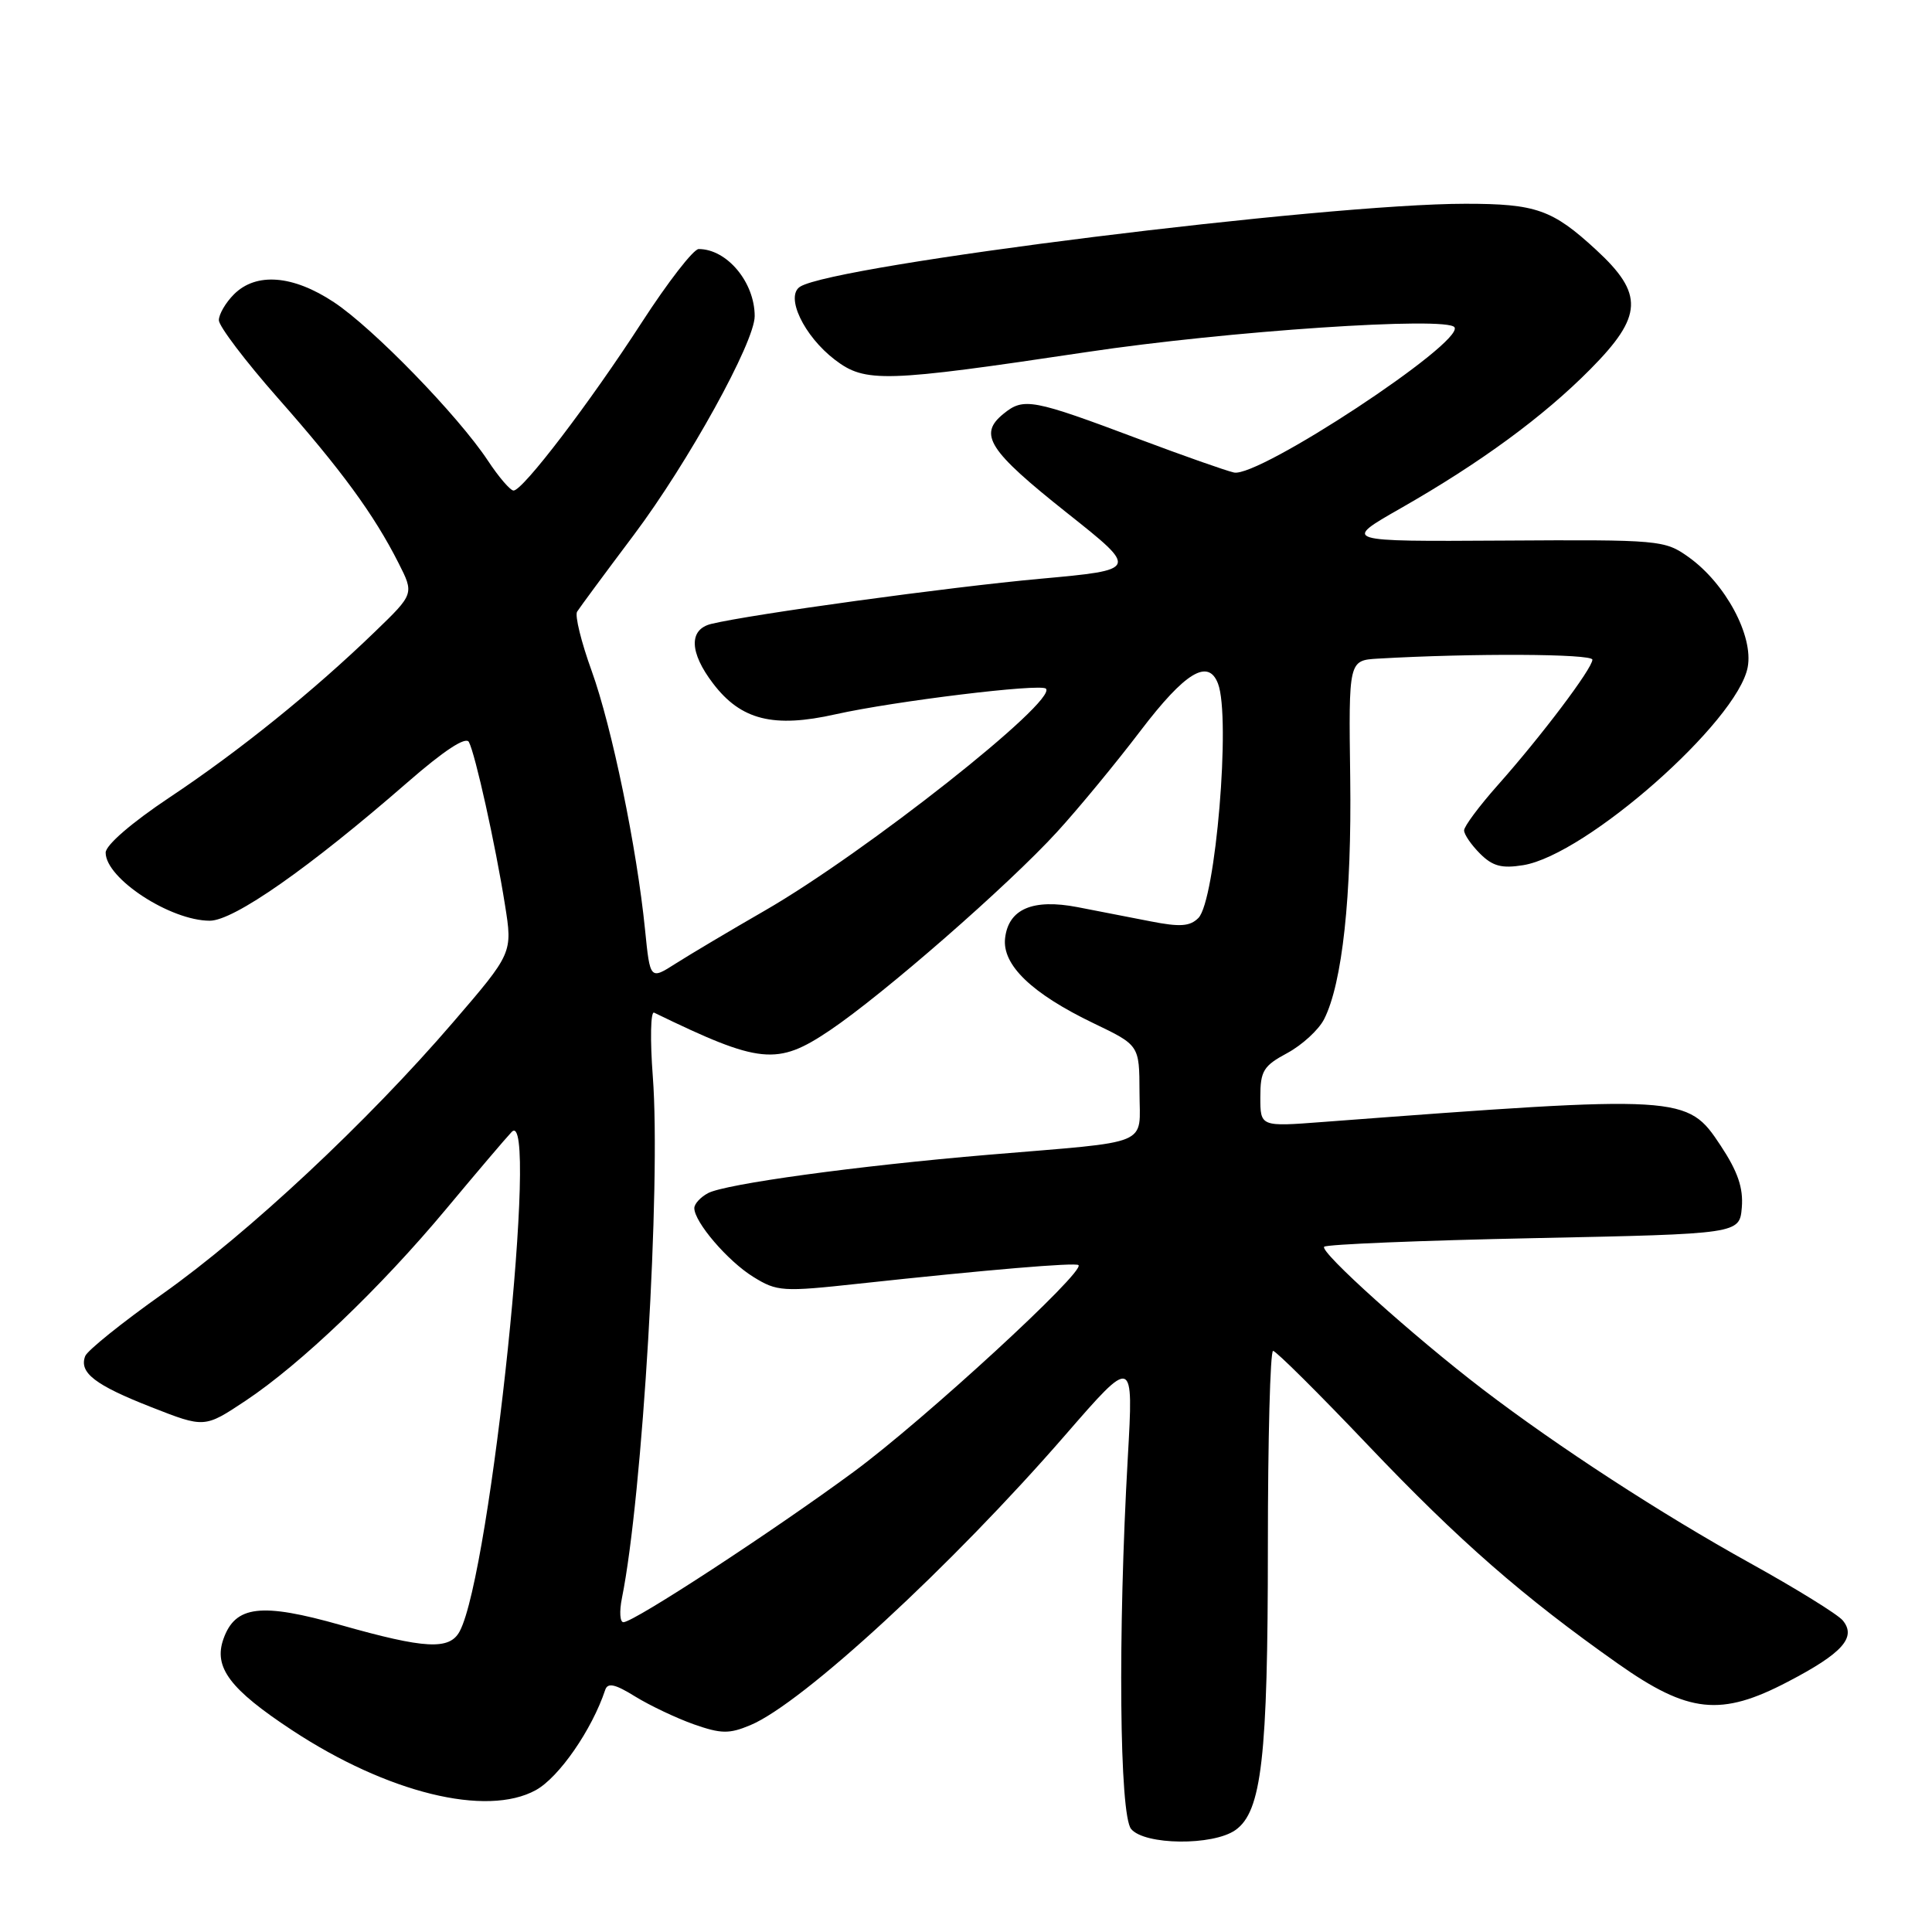 <?xml version="1.0" encoding="UTF-8" standalone="no"?>
<!DOCTYPE svg PUBLIC "-//W3C//DTD SVG 1.1//EN" "http://www.w3.org/Graphics/SVG/1.1/DTD/svg11.dtd" >
<svg xmlns="http://www.w3.org/2000/svg" xmlns:xlink="http://www.w3.org/1999/xlink" version="1.1" viewBox="0 0 256 256">
 <g >
 <path fill="currentColor"
d=" M 163.69 242.50 C 167.18 240.06 168.00 232.89 168.00 204.95 C 168.00 190.68 168.31 179.00 168.69 179.00 C 169.07 179.00 174.74 184.63 181.29 191.52 C 193.33 204.17 201.79 211.57 214.41 220.46 C 223.73 227.03 228.02 227.49 236.90 222.84 C 244.14 219.07 246.03 216.95 244.17 214.71 C 243.51 213.91 237.96 210.48 231.86 207.10 C 220.11 200.59 206.44 191.70 196.50 184.11 C 187.29 177.07 174.81 165.85 175.46 165.20 C 175.79 164.88 188.30 164.37 203.27 164.06 C 230.50 163.50 230.50 163.50 230.80 159.99 C 231.01 157.41 230.27 155.24 227.99 151.79 C 223.55 145.09 223.15 145.06 175.25 148.67 C 167.00 149.30 167.00 149.30 167.00 145.37 C 167.00 141.90 167.41 141.23 170.58 139.53 C 172.54 138.47 174.74 136.45 175.45 135.05 C 177.87 130.29 179.12 118.69 178.91 103.07 C 178.70 87.50 178.70 87.50 182.60 87.27 C 195.02 86.55 211.00 86.62 211.00 87.41 C 211.00 88.57 204.23 97.55 198.45 104.05 C 196.00 106.81 194.00 109.50 194.00 110.03 C 194.00 110.57 194.95 111.95 196.11 113.11 C 197.78 114.78 198.99 115.10 201.83 114.64 C 210.17 113.29 230.24 95.59 231.58 88.40 C 232.36 84.25 228.63 77.30 223.75 73.82 C 220.58 71.56 219.97 71.50 199.18 71.63 C 177.86 71.76 177.86 71.76 185.58 67.36 C 196.17 61.32 204.52 55.20 210.75 48.90 C 217.71 41.87 217.84 38.95 211.49 33.10 C 205.71 27.77 203.53 27.00 194.18 27.00 C 175.55 27.00 110.73 35.08 106.03 37.98 C 104.00 39.24 106.51 44.53 110.64 47.68 C 114.66 50.74 117.15 50.67 144.00 46.65 C 162.58 43.86 191.82 41.90 192.73 43.37 C 193.99 45.40 166.73 63.35 163.50 62.61 C 162.40 62.36 156.78 60.38 151.00 58.21 C 136.79 52.87 135.65 52.65 132.98 54.82 C 129.59 57.56 130.94 59.67 141.43 68.00 C 150.88 75.50 150.88 75.50 137.84 76.69 C 125.82 77.78 99.52 81.39 94.25 82.67 C 91.25 83.40 91.34 86.45 94.49 90.57 C 98.18 95.42 102.50 96.50 110.75 94.64 C 118.51 92.91 137.88 90.54 138.59 91.25 C 140.17 92.84 114.64 113.00 101.34 120.66 C 96.72 123.32 91.41 126.48 89.54 127.67 C 86.14 129.84 86.14 129.84 85.47 123.17 C 84.38 112.32 81.08 96.33 78.40 88.90 C 77.02 85.09 76.15 81.56 76.47 81.05 C 76.78 80.55 80.16 75.97 83.98 70.89 C 91.19 61.28 100.00 45.34 100.00 41.89 C 100.00 37.40 96.33 33.00 92.58 33.00 C 91.89 33.00 88.49 37.39 85.02 42.75 C 78.12 53.41 69.28 65.00 68.05 65.00 C 67.62 65.00 66.08 63.21 64.63 61.01 C 60.67 55.04 49.44 43.48 44.24 40.04 C 38.82 36.45 33.94 36.06 31.00 39.00 C 29.90 40.10 29.00 41.64 29.00 42.43 C 29.00 43.22 32.51 47.85 36.80 52.72 C 45.24 62.28 49.55 68.17 52.80 74.59 C 54.88 78.69 54.88 78.69 49.69 83.70 C 41.53 91.59 31.68 99.53 22.47 105.66 C 17.46 109.00 14.00 111.98 14.00 112.98 C 14.00 116.40 22.57 122.00 27.80 122.00 C 30.98 122.00 40.97 115.01 54.00 103.66 C 58.82 99.46 61.72 97.55 62.13 98.32 C 62.97 99.88 65.64 111.89 66.91 119.89 C 67.93 126.28 67.93 126.28 59.99 135.51 C 48.69 148.65 32.94 163.37 21.58 171.42 C 16.20 175.23 11.57 178.95 11.29 179.69 C 10.45 181.88 12.57 183.52 20.04 186.45 C 27.10 189.22 27.10 189.22 32.52 185.62 C 39.83 180.76 50.41 170.65 59.16 160.15 C 63.13 155.39 67.01 150.82 67.79 150.00 C 71.52 146.04 65.03 208.47 60.91 216.16 C 59.57 218.67 56.32 218.49 45.20 215.34 C 34.59 212.33 31.17 212.73 29.60 217.19 C 28.28 220.94 30.47 223.84 38.70 229.26 C 51.32 237.57 64.46 240.80 71.00 237.20 C 74.07 235.51 78.43 229.21 80.19 223.93 C 80.52 222.93 81.48 223.13 84.17 224.80 C 86.12 226.00 89.62 227.66 91.93 228.48 C 95.55 229.75 96.62 229.77 99.43 228.59 C 106.32 225.72 126.11 207.48 141.18 190.12 C 150.20 179.74 150.20 179.74 149.44 193.12 C 148.11 216.51 148.33 240.48 149.88 242.35 C 151.66 244.50 160.71 244.59 163.69 242.50 Z  M 82.41 211.75 C 85.14 198.23 87.59 156.96 86.50 142.64 C 86.13 137.77 86.21 133.96 86.67 134.18 C 100.71 141.00 102.97 141.23 109.94 136.54 C 117.07 131.74 133.61 117.30 140.07 110.23 C 142.89 107.15 147.87 101.11 151.14 96.81 C 157.03 89.08 160.10 87.21 161.39 90.58 C 163.11 95.04 161.07 119.36 158.79 121.64 C 157.67 122.76 156.35 122.85 152.44 122.08 C 149.72 121.55 145.37 120.70 142.78 120.20 C 136.85 119.06 133.63 120.44 133.18 124.31 C 132.77 127.86 136.71 131.65 144.93 135.60 C 150.97 138.50 150.97 138.50 150.99 144.70 C 151.00 151.97 152.92 151.17 131.00 153.01 C 113.59 154.48 96.12 156.87 93.81 158.10 C 92.82 158.63 92.00 159.52 92.00 160.08 C 92.00 161.93 96.44 167.11 99.81 169.19 C 102.97 171.15 103.69 171.19 113.82 170.09 C 130.90 168.24 142.47 167.27 142.90 167.63 C 143.87 168.45 122.44 188.15 113.15 195.00 C 102.44 202.89 84.11 214.87 82.62 214.95 C 82.14 214.98 82.05 213.54 82.41 211.75 Z "/>
</g>
</svg>